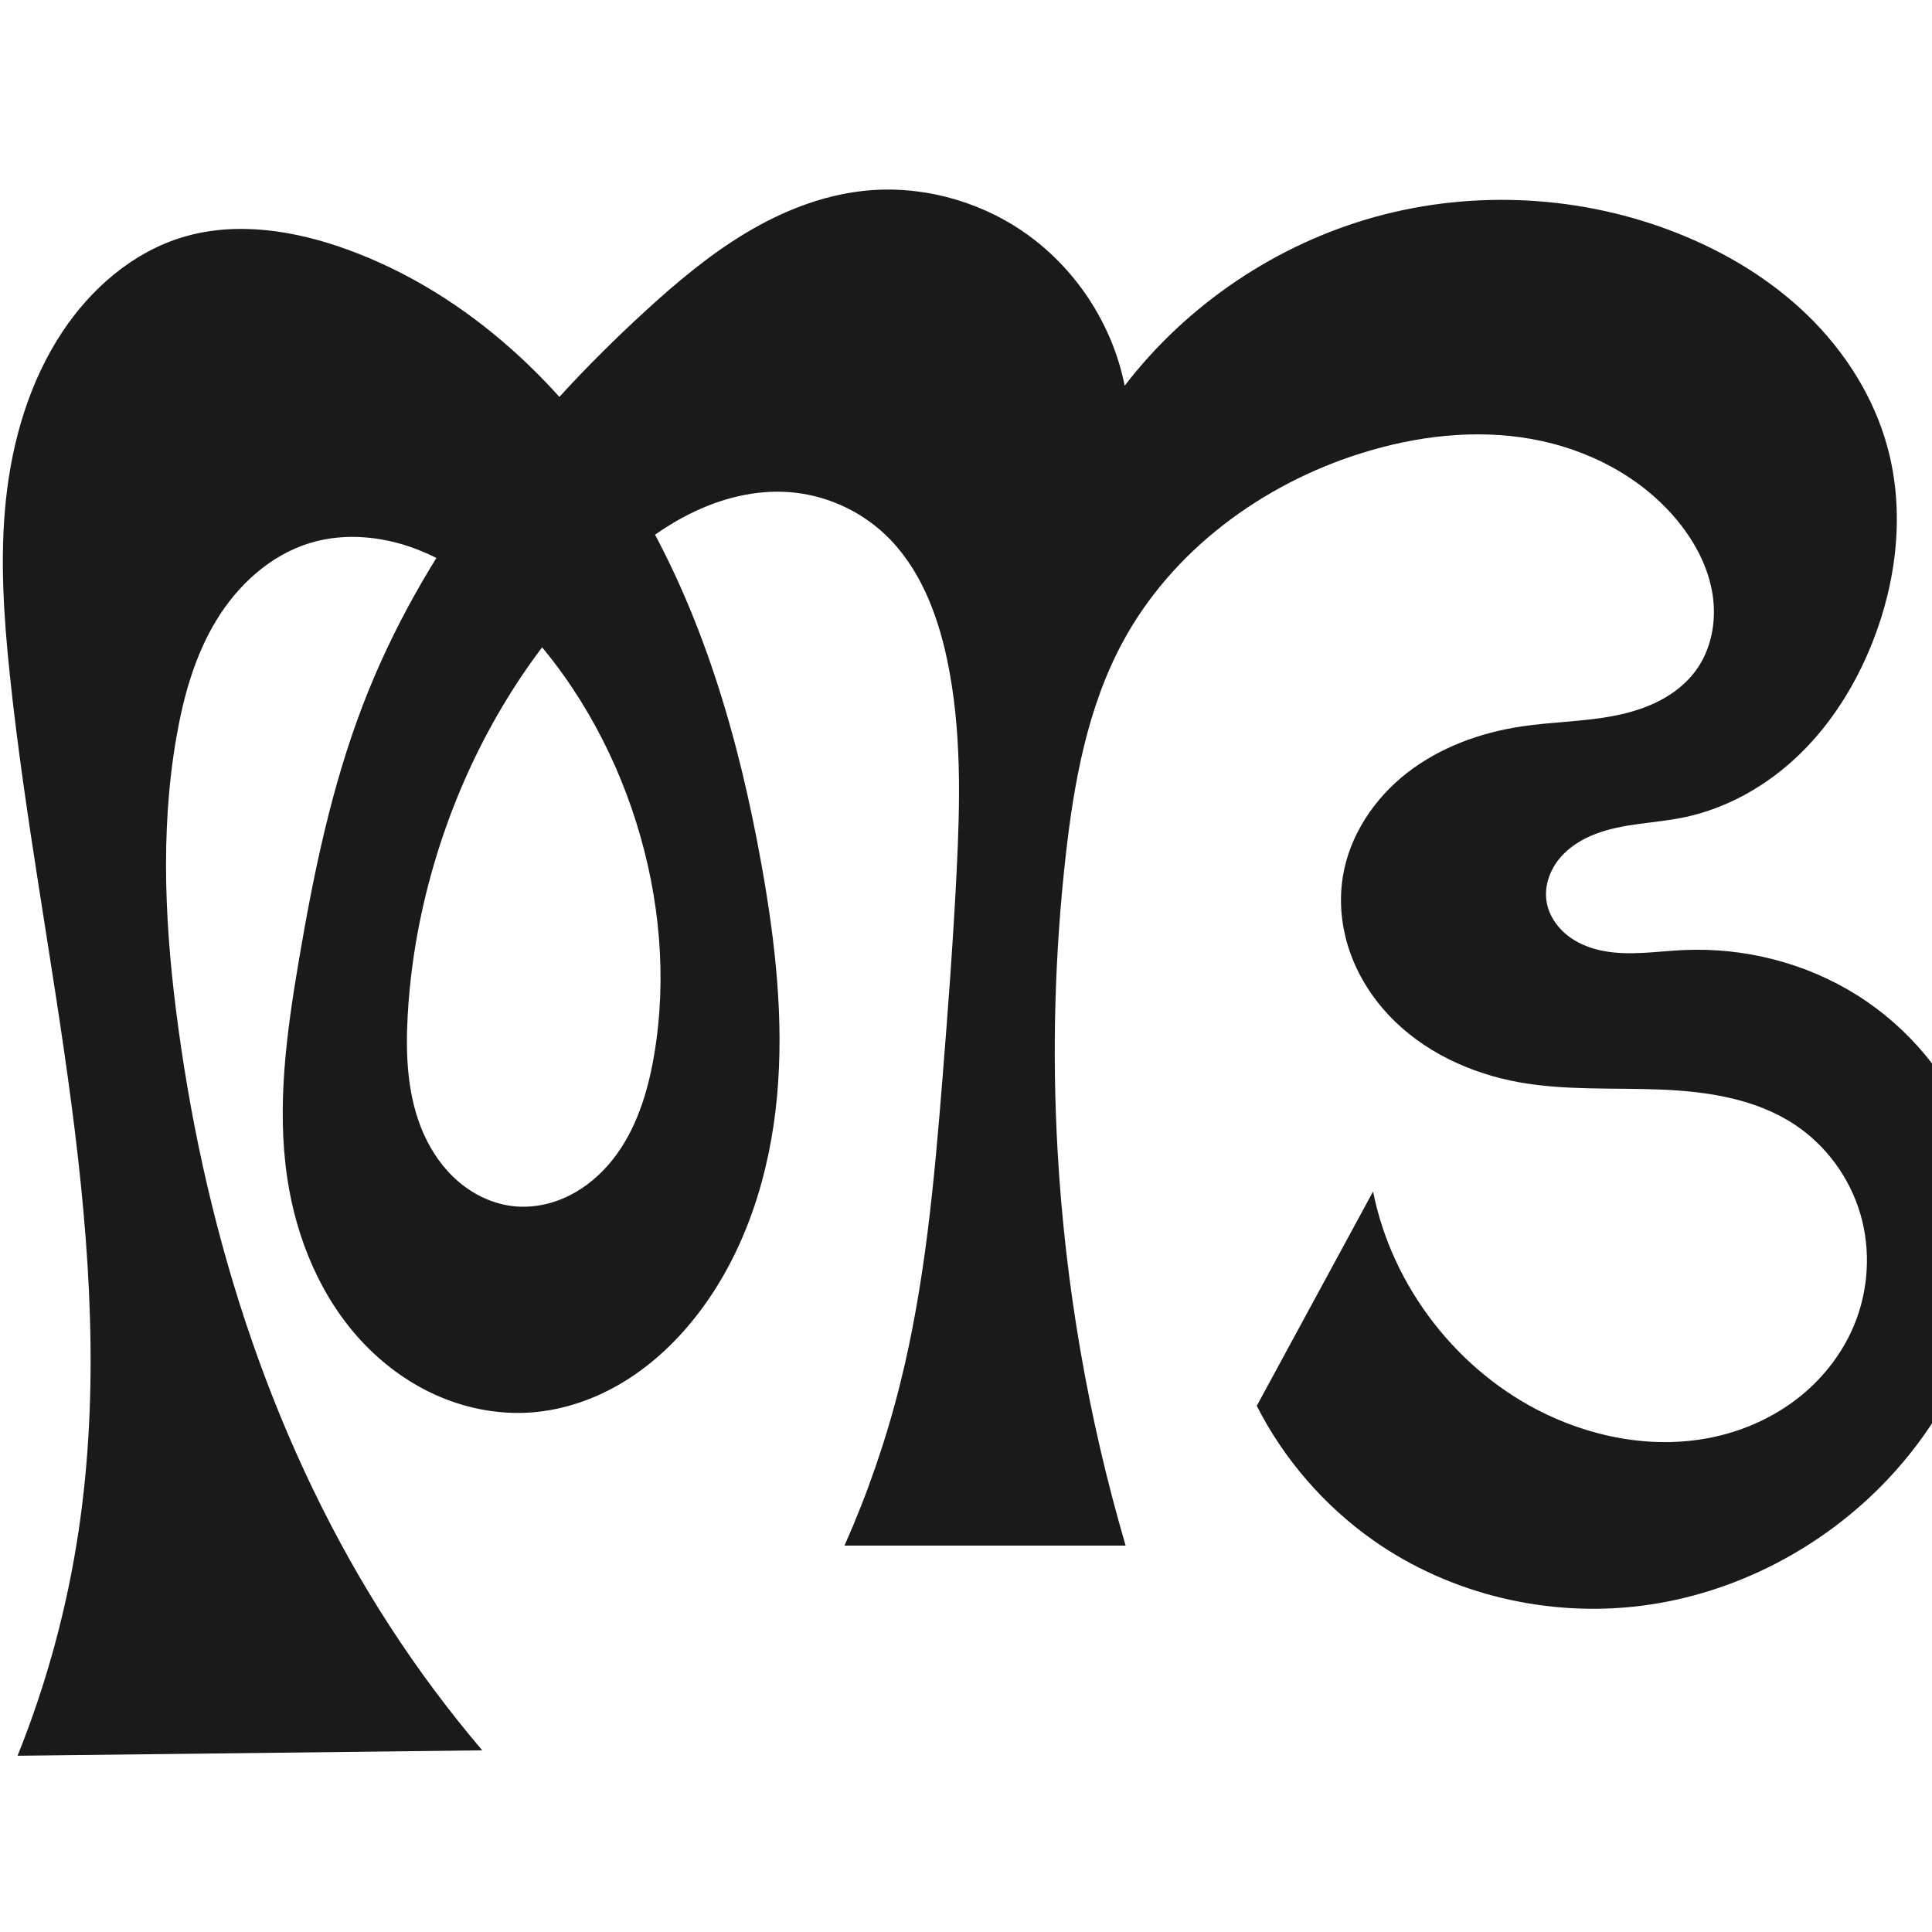 <?xml version="1.0" encoding="UTF-8" standalone="no"?>
<svg
   xmlns:dc="http://purl.org/dc/elements/1.1/"
   xmlns:cc="http://creativecommons.org/ns#"
   xmlns:rdf="http://www.w3.org/1999/02/22-rdf-syntax-ns#"
   xmlns:svg="http://www.w3.org/2000/svg"
   xmlns="http://www.w3.org/2000/svg"
   xmlns:sodipodi="http://sodipodi.sourceforge.net/DTD/sodipodi-0.dtd"
   xmlns:inkscape="http://www.inkscape.org/namespaces/inkscape"
   xml:space="preserve"
   width="1000"
   height="1000"
   version="1.1"
   style="clip-rule:evenodd;fill-rule:evenodd;image-rendering:optimizeQuality;shape-rendering:geometricPrecision;text-rendering:geometricPrecision"
   viewBox="0 0 1000 1000"
   id="svg10"
   sodipodi:docname="ത്ഭ.svg"
   inkscape:version="1.0.1 (3bc2e813f5, 2020-09-07)"><sodipodi:namedview
   pagecolor="#ffffff"
   bordercolor="#666666"
   borderopacity="1"
   objecttolerance="10"
   gridtolerance="10"
   guidetolerance="10"
   inkscape:pageopacity="0"
   inkscape:pageshadow="2"
   inkscape:window-width="1920"
   inkscape:window-height="1015"
   id="namedview12"
   showgrid="false"
   inkscape:zoom="0.84890884"
   inkscape:cx="526.32313"
   inkscape:cy="557.32847"
   inkscape:window-x="1920"
   inkscape:window-y="0"
   inkscape:window-maximized="1"
   inkscape:current-layer="svg10"
   showguides="true"
   inkscape:guide-bbox="true"
   inkscape:document-rotation="0"><sodipodi:guide
     position="0,1000"
     orientation="0,1"
     id="guide16"
     inkscape:label=""
     inkscape:locked="true"
     inkscape:color="rgb(0,0,255)" /><sodipodi:guide
     position="1763.312,2036.169"
     orientation="1000,0"
     id="guide18" /><sodipodi:guide
     position="0,200"
     orientation="0,1"
     id="guide20"
     inkscape:label="base"
     inkscape:locked="true"
     inkscape:color="rgb(0,0,255)" /><inkscape:grid
     type="xygrid"
     id="grid24"
     originx="-473.376"
     originy="-489.692" /><sodipodi:guide
     position="0,0"
     orientation="0,1"
     id="guide34"
     inkscape:label="bottom"
     inkscape:locked="true"
     inkscape:color="rgb(0,0,255)" /><sodipodi:guide
     position="225.051,1693.319"
     orientation="0,1"
     id="guide44"
     inkscape:label=""
     inkscape:locked="false"
     inkscape:color="rgb(0,0,255)" /><sodipodi:guide
     position="0,900"
     orientation="0,1"
     id="guide46"
     inkscape:label=""
     inkscape:locked="true"
     inkscape:color="rgb(0,0,255)" /></sodipodi:namedview>
 <defs
   id="defs4"><inkscape:path-effect
   effect="spiro"
   id="path-effect851"
   is_visible="true"
   lpeversion="1" />
  <style
   type="text/css"
   id="style2">
   <![CDATA[
    .fil0 {fill:#EF7F1A;fill-rule:nonzero}
   ]]>
  </style>
 <inkscape:path-effect
   effect="spiro"
   id="path-effect1214"
   is_visible="true"
   lpeversion="1" /><inkscape:path-effect
   effect="spiro"
   id="path-effect1195"
   is_visible="true"
   lpeversion="1" /><inkscape:path-effect
   effect="spiro"
   id="path-effect992"
   is_visible="true"
   lpeversion="1" /><inkscape:path-effect
   effect="spiro"
   id="path-effect1060"
   is_visible="true"
   lpeversion="1" /><inkscape:path-effect
   effect="spiro"
   id="path-effect1047"
   is_visible="true"
   lpeversion="1" /><inkscape:path-effect
   effect="spiro"
   id="path-effect1085"
   is_visible="true"
   lpeversion="1" /><inkscape:path-effect
   effect="spiro"
   id="path-effect1286"
   is_visible="true"
   lpeversion="1" /><inkscape:path-effect
   effect="spiro"
   id="path-effect1305"
   is_visible="true"
   lpeversion="1" /><inkscape:path-effect
   effect="spiro"
   id="path-effect844"
   is_visible="true"
   lpeversion="1" /><style
   type="text/css"
   id="style2-9">
   <![CDATA[
    .fil0 {fill:#EF7F1A;fill-rule:nonzero}
   ]]>
  </style></defs>
 
<path
   id="path1210-6"
   style="display:inline;fill:#1a1a1a;fill-rule:nonzero;stroke:none;stroke-width:2.221px;stroke-linecap:butt;stroke-linejoin:miter;stroke-opacity:1"
   d="m 582.623,800 h -145.515 c 11.944,-26.883 21.561,-54.8 28.708,-83.336 13.01,-51.949 17.77,-105.563 22.055,-158.944 2.827,-35.223 5.466,-70.465 7.239,-105.757 1.859,-36.992 2.732,-74.444 -4.915,-110.684 -5.062,-23.988 -14.39,-48.029 -32.254,-64.821 -13.398,-12.594 -31.2,-20.408 -49.54,-21.747 -17.683,-1.291 -35.478,3.312 -51.334,11.243 -15.857,7.932 -29.907,19.09 -42.759,31.303 -37.746,35.867 -65.874,81.378 -83.321,130.437 -11.155,31.367 -18.053,64.28 -19.944,97.518 -1.188,20.879 -0.271,42.478 8.218,61.59 4.245,9.556 10.384,18.351 18.379,25.09 7.995,6.739 17.889,11.357 28.288,12.45 9.774,1.028 19.773,-1.076 28.58,-5.437 8.807,-4.361 16.441,-10.923 22.555,-18.617 12.228,-15.388 18.233,-34.842 21.517,-54.221 6.773,-39.967 2.921,-81.45 -9.176,-120.139 -12.425,-39.739 -33.67,-76.92 -62.968,-106.504 -13.898,-14.033 -29.778,-26.463 -48.011,-34.056 -18.233,-7.593 -39.022,-10.066 -57.921,-4.327 -20.577,6.248 -37.484,21.791 -48.621,40.187 -11.138,18.396 -16.988,39.529 -20.643,60.721 -8.552,49.574 -5.714,100.473 1.093,150.316 14.965,109.572 49.608,217.48 109.914,310.181 14.412,22.154 30.243,43.386 47.362,63.522 L 9.089,908.772 C 24.076,871.496 34.689,832.463 40.641,792.731 62.686,645.587 20.636,497.422 5.101,349.45 1.925,319.188 -0.14,288.618 3.101,258.363 6.371,227.845 15.256,197.526 32.18,171.92 c 14.895,-22.536 36.517,-41.355 62.381,-49.153 27.771,-8.373 58.016,-3.516 85.274,6.401 63.02,22.927 114.351,71.975 148.931,129.433 34.58,57.458 53.594,123.05 65.406,189.063 7.088,39.614 11.718,80.02 7.997,120.091 -3.721,40.071 -16.231,80.025 -40.683,111.987 -10.51,13.739 -23.192,25.924 -37.898,35.031 -14.706,9.107 -31.479,15.077 -48.732,16.313 -16.001,1.147 -32.221,-1.798 -47.001,-8.036 -14.78,-6.238 -28.122,-15.727 -39.237,-27.295 -22.229,-23.136 -35.183,-54.174 -39.917,-85.907 -5.577,-37.383 -0.333,-75.474 5.984,-112.738 7.622,-44.966 16.882,-89.911 33.246,-132.482 30.241,-78.671 83.923,-146.682 146.077,-203.608 16.086,-14.732 32.867,-28.868 51.544,-40.136 18.677,-11.267 39.393,-19.628 61.071,-22.046 28.853,-3.219 58.704,4.5 82.694,20.852 27.07,18.452 46.465,47.818 52.81,79.959 32.388,-42.204 78.821,-73.436 130.121,-87.523 51.3,-14.088 107.171,-10.95 156.571,8.794 24.73,9.884 47.972,23.919 67.041,42.509 19.069,18.591 33.861,41.847 40.956,67.516 9.197,33.274 5.095,69.383 -7.616,101.479 -8.535,21.55 -20.98,41.723 -37.603,57.876 -16.623,16.153 -37.535,28.166 -60.242,32.817 -15.114,3.095 -30.985,2.99 -45.403,8.478 -7.209,2.744 -14,6.948 -18.876,12.925 -4.877,5.977 -7.684,13.847 -6.661,21.493 0.925,6.919 4.921,13.228 10.303,17.673 5.382,4.446 12.066,7.128 18.916,8.473 13.7,2.69 27.806,0.231 41.752,-0.416 31.422,-1.457 63.301,6.648 89.926,23.397 26.625,16.749 47.821,42.132 59.05,71.515 11.568,30.27 12.433,64.222 4.199,95.564 -8.234,31.342 -25.318,60.069 -47.591,83.607 -33.462,35.362 -79.13,59.216 -127.431,65.318 -48.301,6.102 -98.866,-5.835 -138.683,-33.849 -25.373,-17.852 -46.289,-41.986 -60.353,-69.639 l 60.201,-110.944 c 9.83,49.487 44.04,93.519 89.563,115.274 27.986,13.375 60.466,18.489 90.547,10.923 15.04,-3.783 29.337,-10.692 41.363,-20.485 12.026,-9.793 21.742,-22.488 27.636,-36.834 7.408,-18.031 8.596,-38.589 3.102,-57.292 -5.494,-18.704 -17.669,-35.407 -33.916,-46.18 -20.254,-13.43 -45.363,-17.223 -69.646,-18.185 -24.283,-0.962 -48.805,0.549 -72.732,-3.708 -25.561,-4.547 -50.337,-16.065 -68.05,-35.046 -8.857,-9.49 -15.861,-20.761 -20.053,-33.046 -4.192,-12.286 -5.532,-25.585 -3.463,-38.401 3.435,-21.273 16.242,-40.443 33.241,-53.686 16.999,-13.243 37.932,-20.852 59.242,-24.052 16.094,-2.417 32.517,-2.432 48.477,-5.613 7.98,-1.591 15.846,-3.986 23.064,-7.743 7.218,-3.757 13.785,-8.917 18.611,-15.468 8.202,-11.135 10.864,-25.796 8.749,-39.463 -2.115,-13.667 -8.704,-26.373 -17.345,-37.171 -18.679,-23.342 -46.895,-38.07 -76.326,-43.321 -29.431,-5.251 -59.99,-1.515 -88.506,7.463 -51.241,16.132 -97.664,50.39 -123.154,97.678 -18.244,33.846 -25.228,72.552 -29.513,110.763 -5.679,50.638 -7.067,101.755 -4.178,152.629 3.926,69.127 15.764,137.801 35.211,204.252 z"
   sodipodi:nodetypes="ccaaaaaaaaaaaaaaaaaccaaaaaaaaacaaaaacsaaaaaaaaccaaaasssaaaaac"
   inkscape:original-d="m 582.62347,800 h -145.5148 c 33.81688,-30.71216 21.87195,-54.76167 28.70772,-83.33612 12.44485,-52.02116 16.54918,-105.7393 22.05478,-158.94423 3.63699,-35.14702 6.81595,-70.42445 7.2394,-105.75661 0.44257,-36.92852 4.33061,-74.92935 -4.91522,-110.68443 -6.04203,-23.36548 -13.90813,-47.78591 -32.25377,-64.821 -12.76004,-11.84848 -31.5058,-21.84594 -49.53976,-21.74662 -34.42145,0.18958 -68.06814,20.01805 -94.09366,42.54679 -39.00773,33.76665 -63.94035,82.62269 -83.32076,130.4368 -12.46338,30.74887 -24.96634,64.7213 -19.94386,97.51769 5.71748,37.33472 17.39243,94.56159 54.8851,99.13003 35.33732,4.30582 60.91608,-44.66702 72.65221,-78.27549 13.24094,-37.91772 2.88802,-81.83102 -9.17604,-120.13942 -12.38808,-39.33728 -31.21919,-80.18054 -62.96796,-106.50358 -28.91214,-23.97118 -70.17413,-49.86901 -105.93165,-38.38296 -38.84272,12.47708 -57.40741,62.89226 -69.264859,100.90732 -15.054426,48.26456 -7.576829,100.96543 1.093451,150.31638 18.980848,108.03838 58.230218,213.42647 109.913818,310.18064 12.44434,23.2964 23.7445,44.51166 47.36194,63.52245 L 9.0890088,908.77209 C 32.470306,876.89798 36.929861,832.39938 40.641373,792.73069 54.453733,645.10681 12.653361,497.43515 5.101344,349.44956 3.5532182,319.11324 -1.5126219,288.44985 3.1012509,258.36349 7.6728396,228.55287 14.011503,197.24776 32.179869,171.92038 47.143242,151.06089 68.24619,130.54641 94.560723,122.76747 c 27.082937,-8.00609 61.052477,-7.06993 85.274087,6.40087 117.6677,65.44058 185.69234,197.26846 214.33633,318.49591 18.02515,76.28638 13.29086,165.82562 -32.6853,232.07805 -18.26618,26.32183 -52.22679,54.99263 -86.63025,51.3446 -61.30481,-6.50064 -117.08592,-57.90829 -126.15495,-121.23898 -4.96717,-37.47677 0.35944,-75.45418 5.98385,-112.73824 6.76613,-44.85243 14.09619,-91.17485 33.24589,-132.48167 35.1322,-75.78185 83.63708,-148.12372 146.07663,-203.60763 32.05387,-28.48313 70.08905,-56.67635 112.61467,-62.181906 28.19206,-3.649867 59.50864,4.402676 82.69358,20.851756 26.05089,18.48239 44.2022,70.81137 52.80952,79.95864 80.44949,-64.19026 192.16852,-95.7333 286.6916,-78.72946 50.57878,9.09866 90.34672,61.76105 107.99705,110.02558 11.65051,31.85813 7.1115,70.92169 -7.61606,101.4794 -19.3076,40.06068 -62.32596,63.93348 -97.84456,90.69298 -22.07114,16.62827 -73.64523,15.39533 -70.94078,42.89662 2.4627,25.04288 48.3953,14.61453 70.97082,25.73014 52.82435,26.00936 126.97368,40.29687 148.97585,94.9119 22.9625,56.99862 2.5852,138.40053 -43.39191,179.17087 -66.83151,59.263 -182.81997,63.72771 -266.11409,31.46869 -28.64434,-11.09368 -60.35326,-69.63903 -60.35326,-69.63903 l 60.20138,-110.94421 c 20.56418,31.8184 43.2773,100.26198 89.56311,115.27436 52.68294,17.08723 133.03191,2.23076 159.54512,-46.39552 C 977.03676,653.9949 956.12304,605.76615 928.99541,582.11851 892.80008,550.5664 828.60379,583.52353 786.61763,560.22546 745.68234,537.51053 695.6449,498.906 695.05164,453.73289 c -0.5266,-40.09725 44.35803,-66.19544 92.48271,-77.73866 36.462,-8.7458 76.51563,-1.67317 90.15225,-28.82356 11.53718,-22.97041 8.62484,-57.55092 -8.59638,-76.63431 -37.67106,-41.74454 -110.06042,-48.57644 -164.83223,-35.85775 -51.03789,11.85163 -94.42564,53.86017 -123.15425,97.6779 -20.95007,31.95367 -24.03432,72.94871 -29.51312,110.76306 -7.29786,50.36936 -7.82295,101.86408 -4.1783,152.62871 4.94746,68.9108 27.37023,187.88183 35.21115,204.25172 z"
   inkscape:path-effect="#path-effect1305" /><g
   style="clip-rule:evenodd;fill-rule:evenodd;image-rendering:optimizeQuality;shape-rendering:geometricPrecision;text-rendering:geometricPrecision"
   id="g869"
   transform="translate(475.88,14.224)" /></svg>
